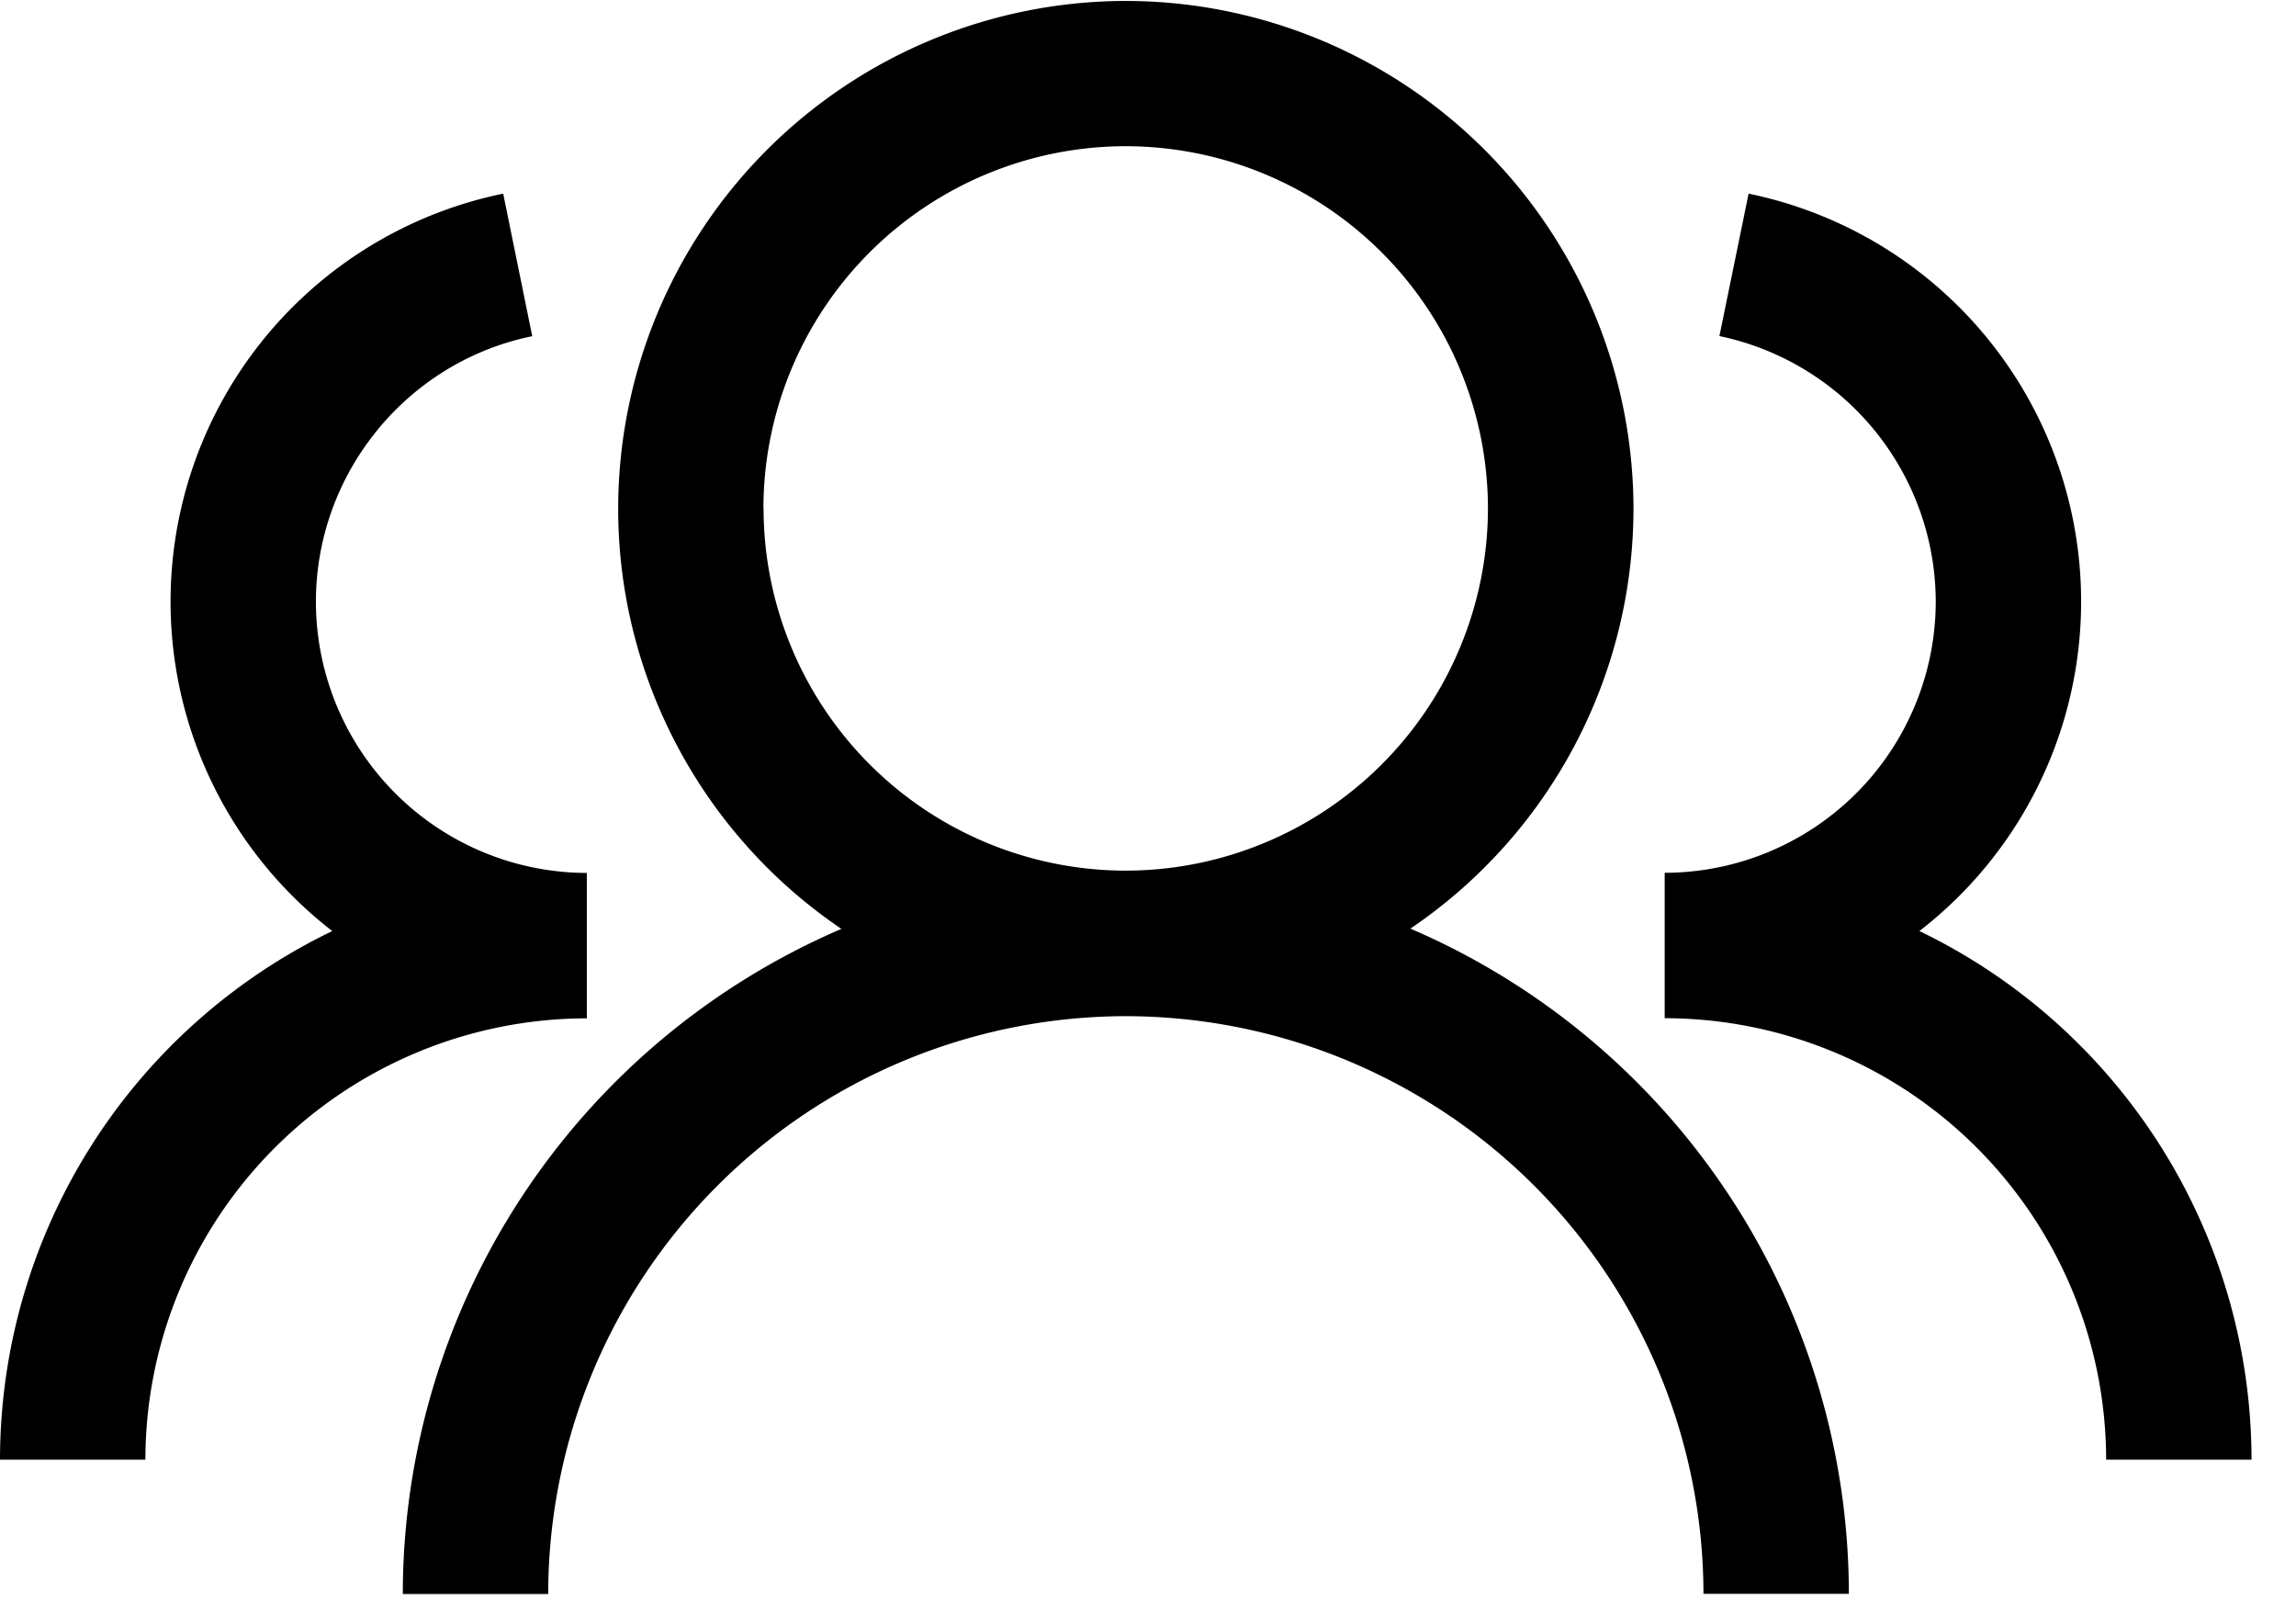 <?xml version="1.0" standalone="no"?><!DOCTYPE svg PUBLIC "-//W3C//DTD SVG 1.1//EN" "http://www.w3.org/Graphics/SVG/1.1/DTD/svg11.dtd"><svg t="1622257108570" class="icon" viewBox="0 0 1450 1024" version="1.1" xmlns="http://www.w3.org/2000/svg" p-id="4791" xmlns:xlink="http://www.w3.org/1999/xlink" width="283.203" height="200"><defs><style type="text/css"></style></defs><path d="M890.709 586.411a320.512 320.512 0 0 0 140.885-265.387A320.939 320.939 0 0 0 710.997 0.597a320.939 320.939 0 0 0-320.597 320.597c0 106.325 52.907 205.739 140.971 265.387a457.557 457.557 0 0 0-276.992 420.011h91.819A365.227 365.227 0 0 1 710.997 641.707a365.227 365.227 0 0 1 364.8 364.8h91.819a457.557 457.557 0 0 0-276.907-420.096zM482.133 321.024a228.949 228.949 0 0 1 228.693-228.693 229.035 229.035 0 0 1 228.864 228.693 229.035 229.035 0 0 1-228.779 228.779 228.949 228.949 0 0 1-228.693-228.693H482.133z" p-id="4792"></path><path d="M370.688 551.253a171.435 171.435 0 0 1-171.179-171.264c0-80.981 57.429-151.552 136.619-167.68l-18.347-90.027A262.997 262.997 0 0 0 209.835 587.947 371.029 371.029 0 0 0 0 921.771h91.819a279.04 279.04 0 0 1 278.784-278.699V551.168z m841.472 36.693a262.997 262.997 0 0 0-107.861-465.664l-18.432 89.941a171.691 171.691 0 0 1 136.619 167.765 171.435 171.435 0 0 1-171.179 171.179v91.819a279.04 279.04 0 0 1 278.784 278.784h91.819a371.029 371.029 0 0 0-209.749-333.824z" p-id="4793"></path></svg>
